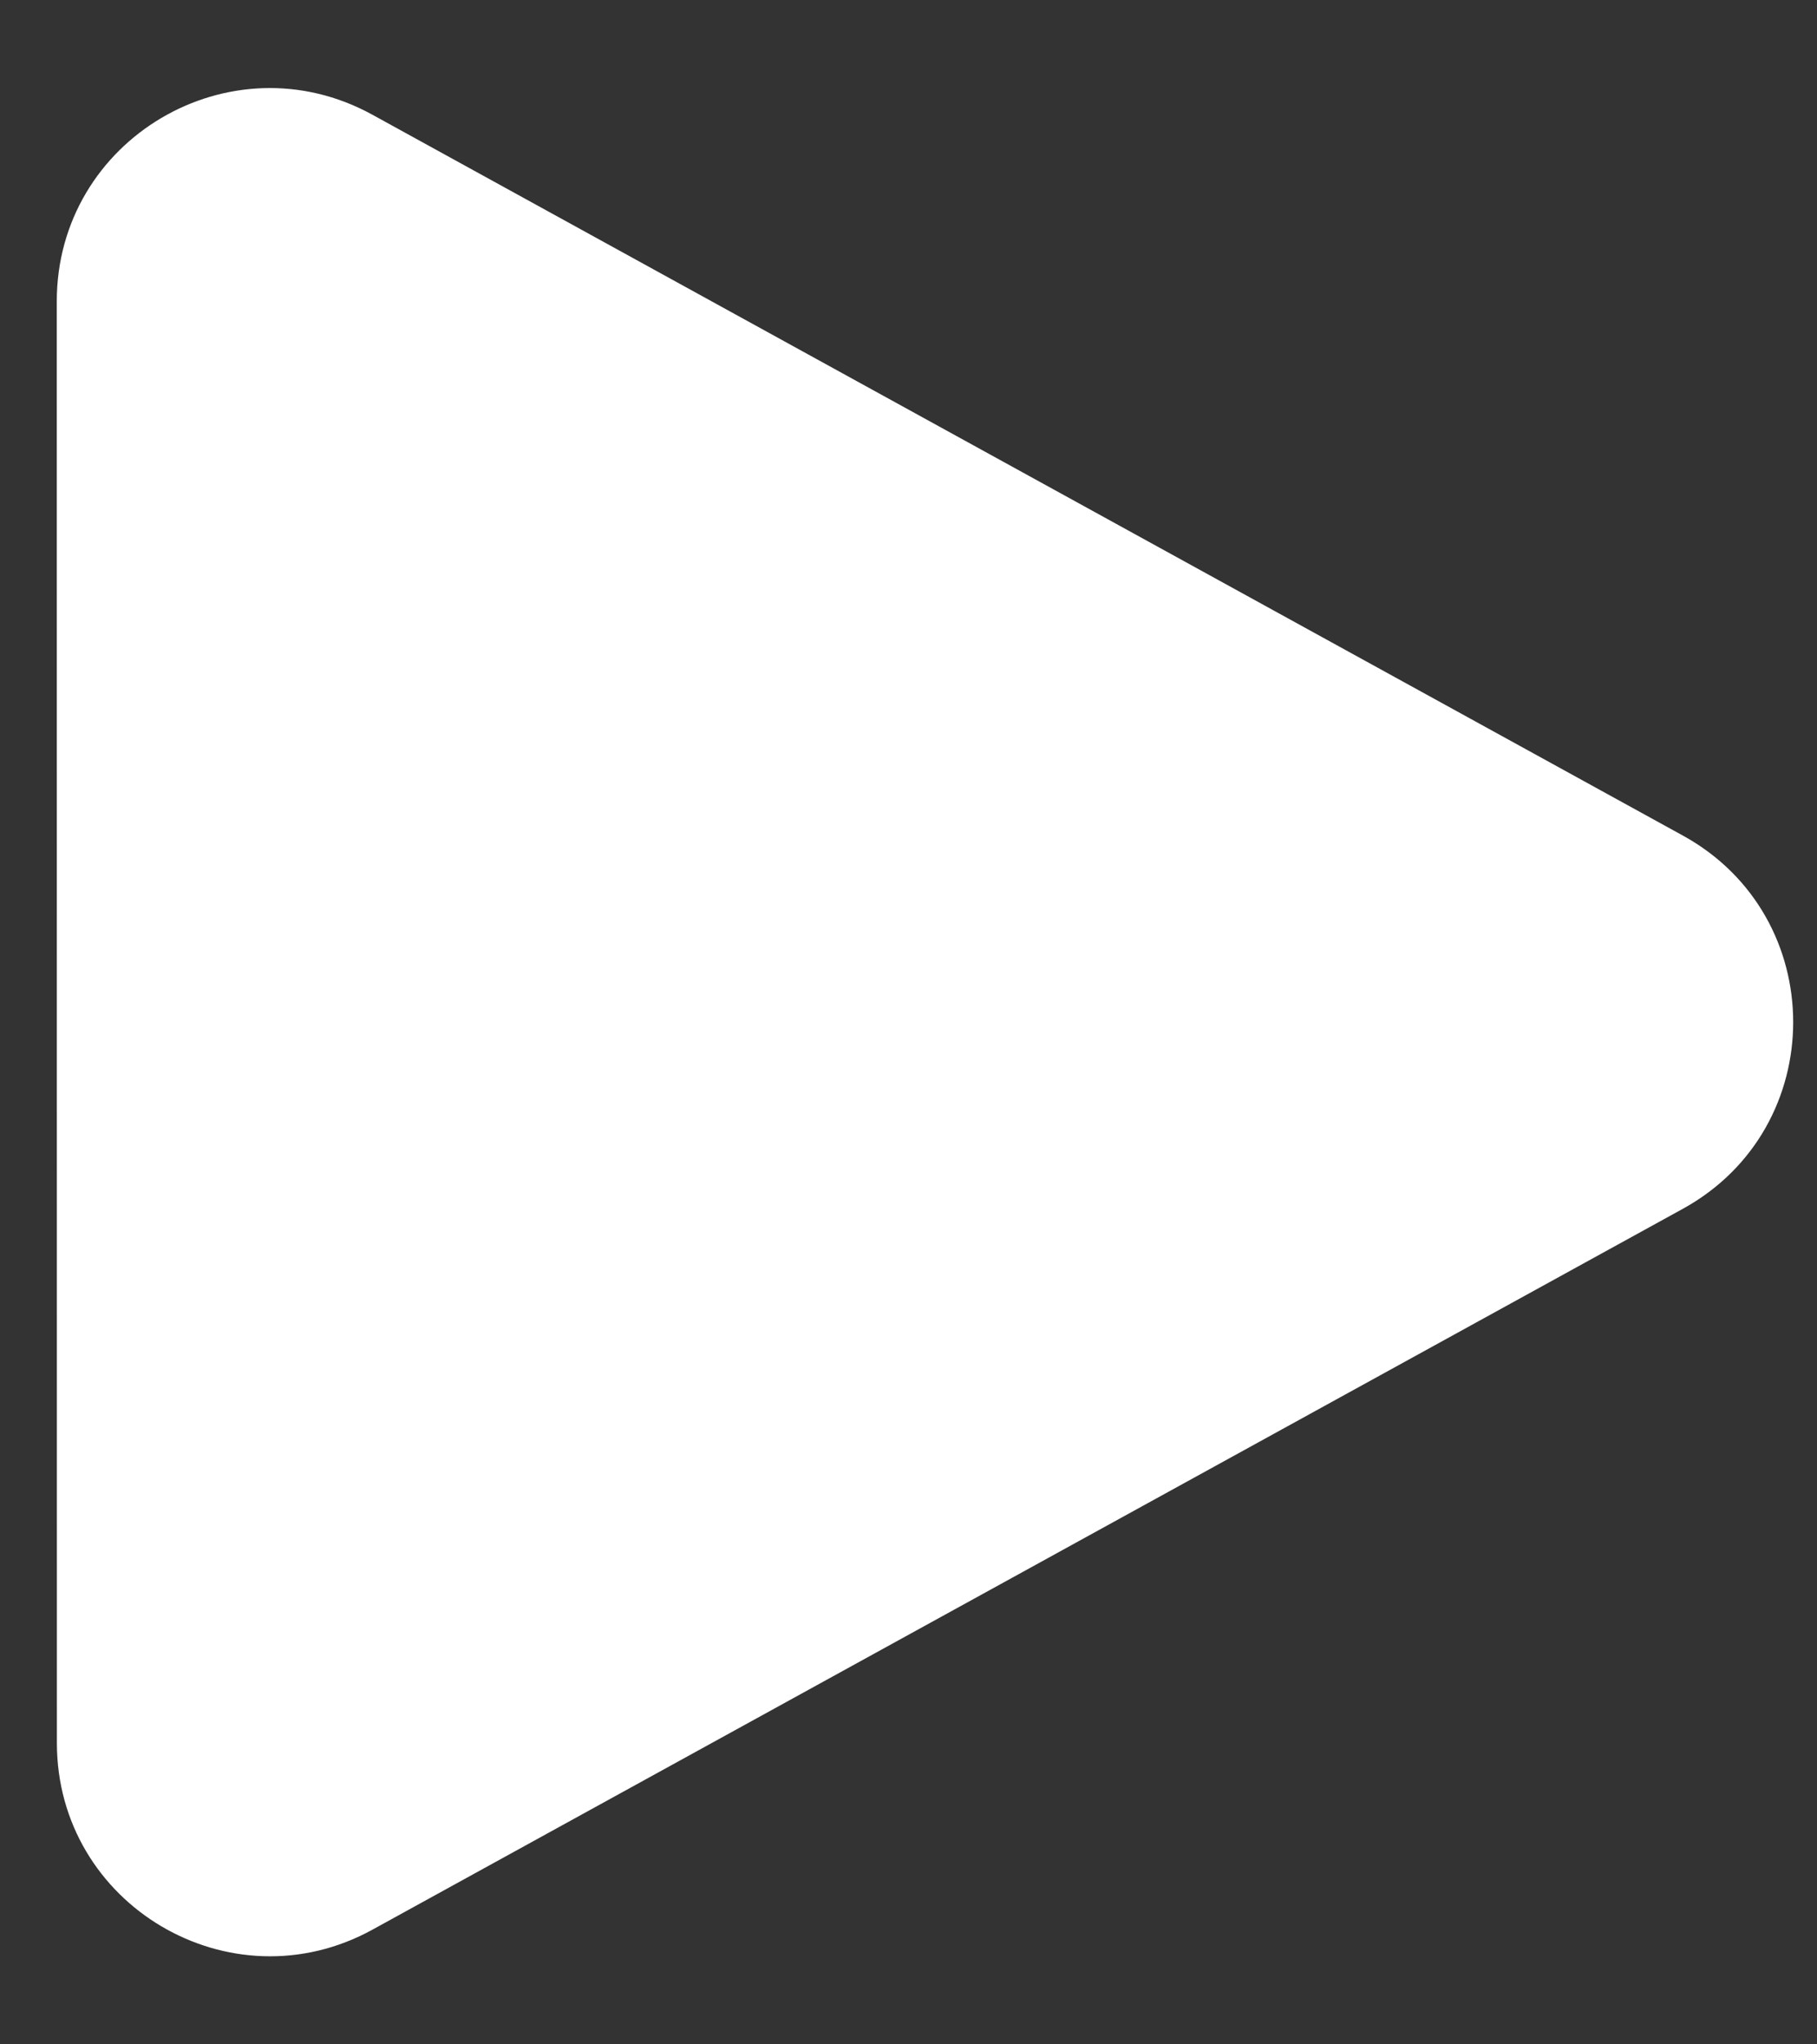 <svg width="16" height="18" viewBox="0 0 16 18" fill="none" xmlns="http://www.w3.org/2000/svg">
<rect x="0" y="0" width="16" height="18" fill="#333333" stroke="none"/>
<path fill-rule="evenodd" clip-rule="evenodd" d="M0.5 2.653C0.5 1.226 2.029 0.323 3.279 1.01L14.819 7.357C16.114 8.069 16.114 9.93 14.819 10.643L3.28 16.99C2.03 17.677 0.501 16.773 0.501 15.347L0.5 2.653Z" fill="white"/>
</svg>
